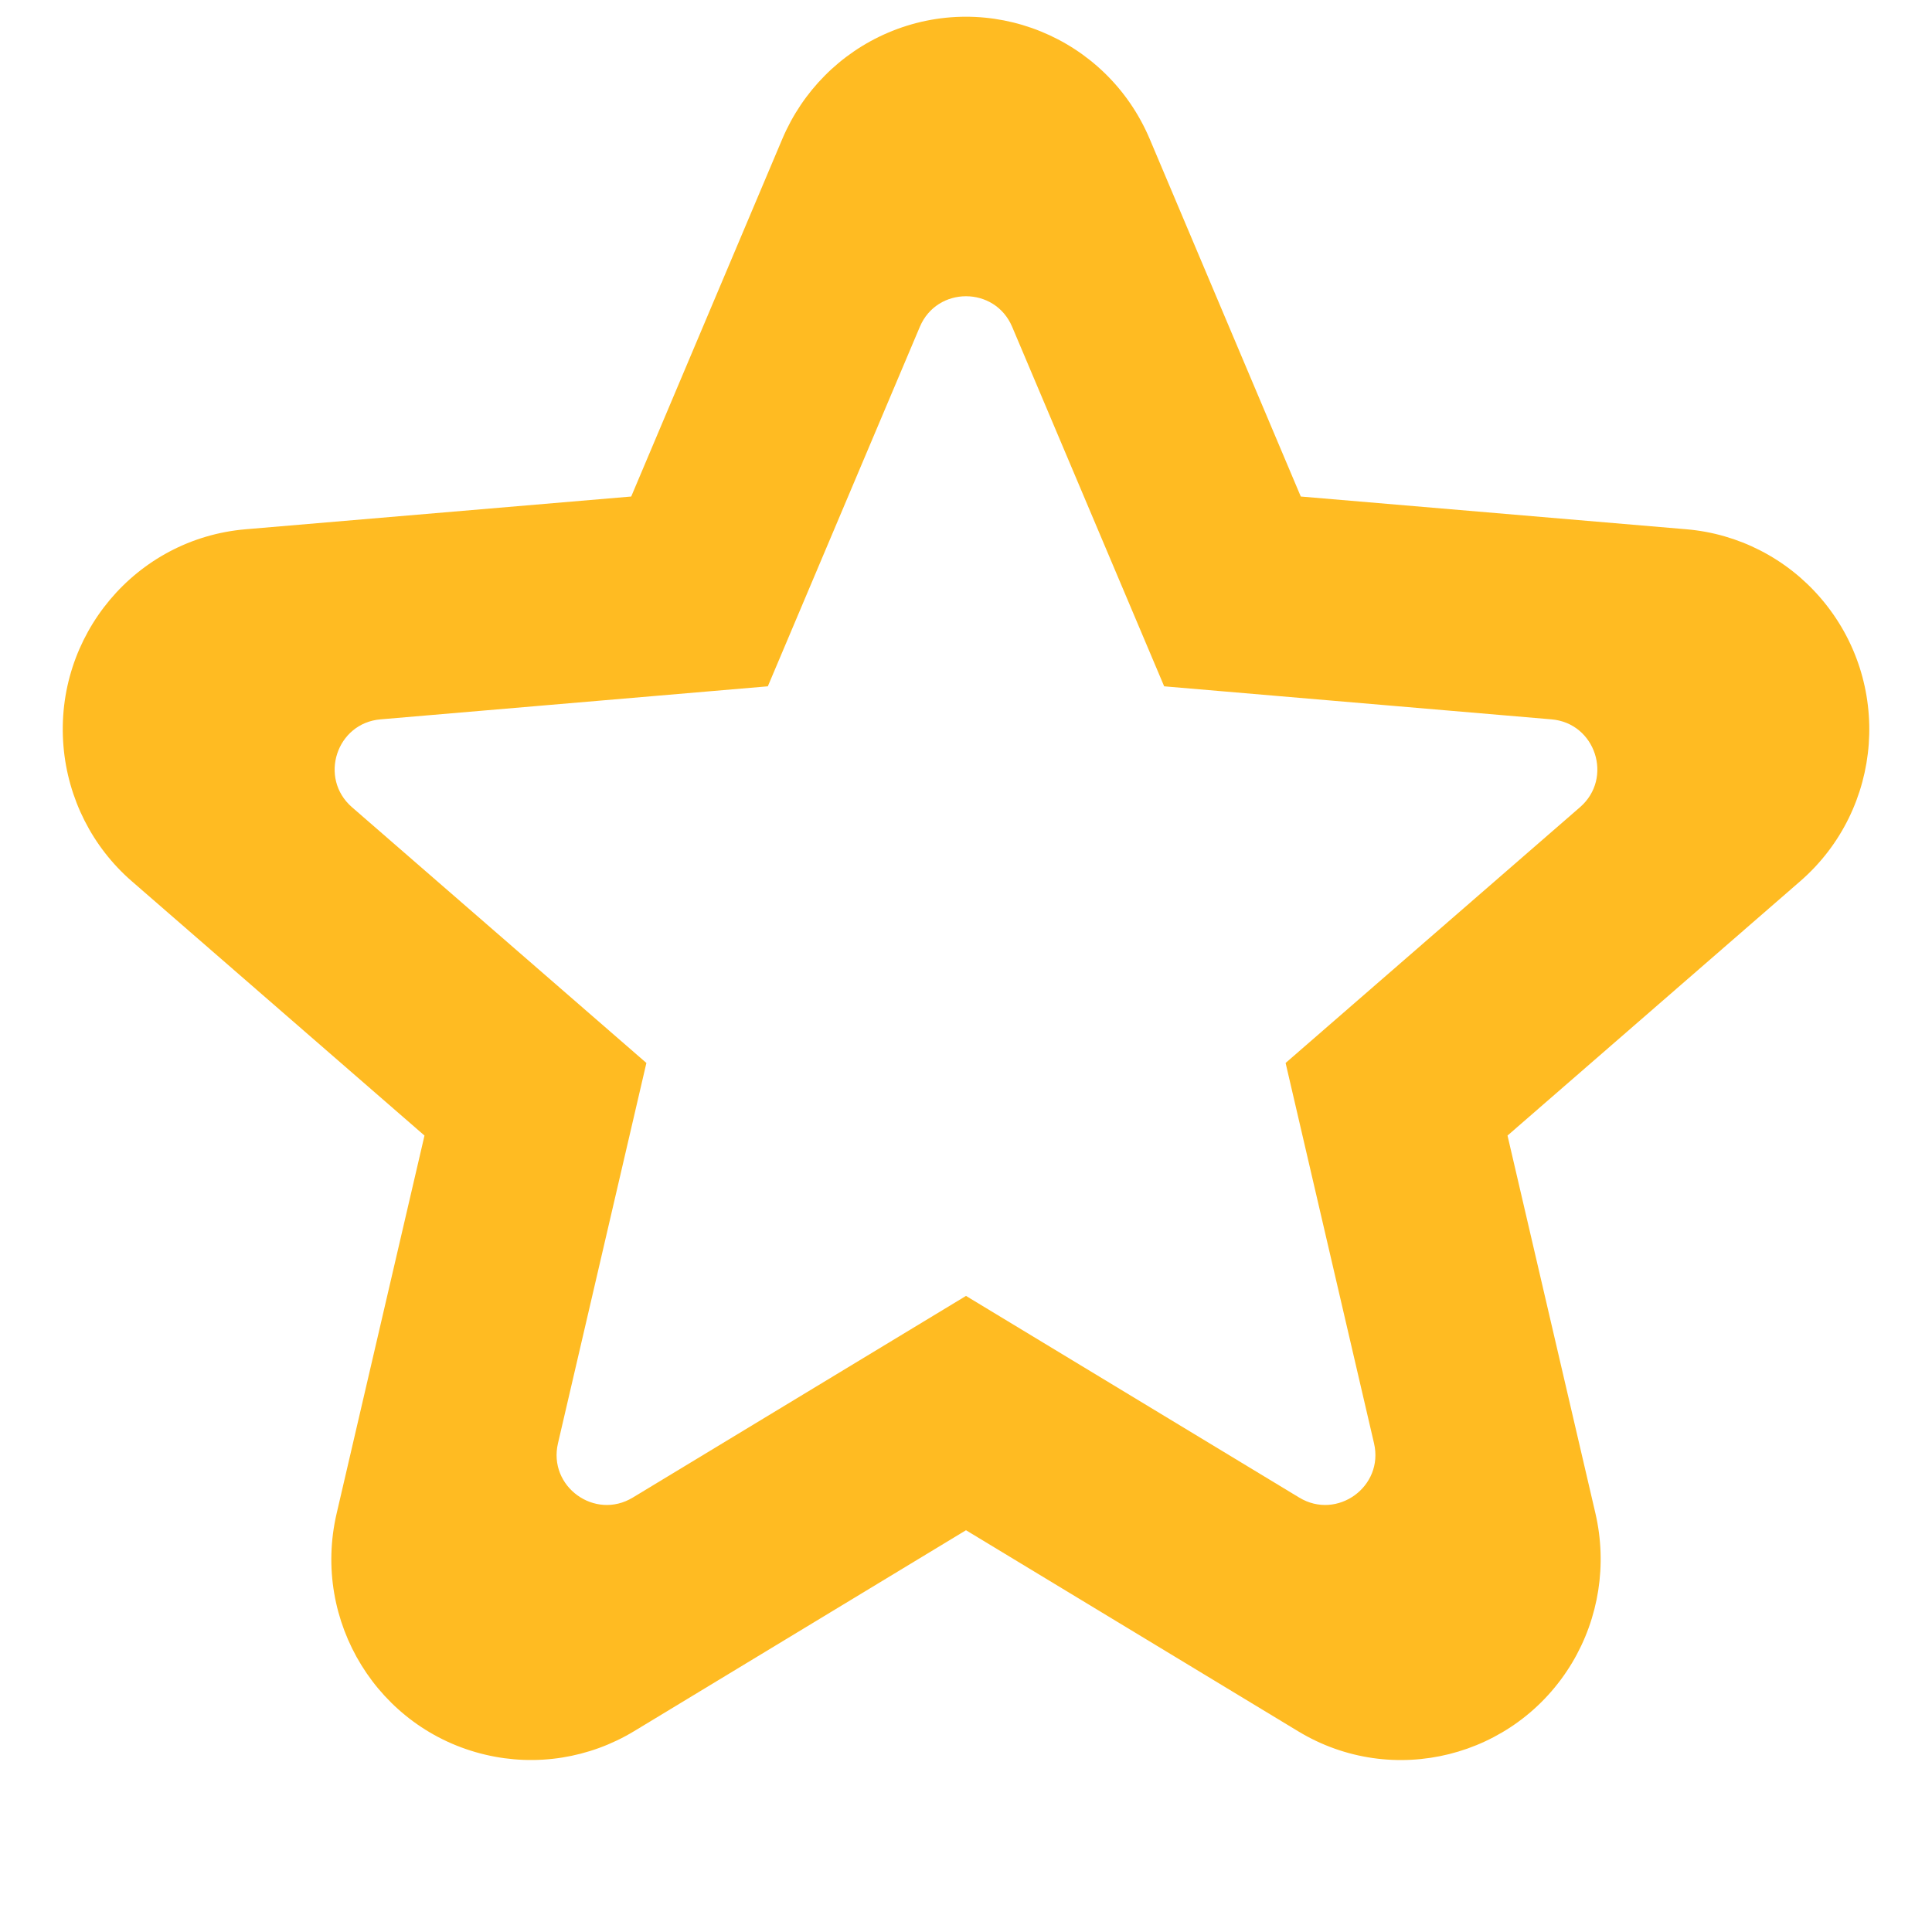 <svg width="23" height="23" viewBox="0 0 20 21" fill="none" xmlns="http://www.w3.org/2000/svg">
<path fill-rule="evenodd" clip-rule="evenodd" d="M6.391 18.818C5.906 19.111 5.328 19.203 4.777 19.073C3.61 18.799 2.886 17.625 3.159 16.451L4.114 12.343L0.933 9.579C0.504 9.207 0.238 8.68 0.19 8.112C0.089 6.911 0.975 5.855 2.169 5.753L6.361 5.397L8.003 1.511C8.223 0.991 8.634 0.577 9.151 0.356C10.254 -0.115 11.528 0.402 11.997 1.511L13.639 5.397L17.831 5.753C18.396 5.801 18.92 6.07 19.29 6.501C20.074 7.413 19.974 8.791 19.067 9.579L15.886 12.343L16.842 16.451C16.97 17.005 16.879 17.587 16.588 18.074C15.97 19.106 14.636 19.44 13.61 18.818L10 16.633L6.391 18.818ZM13.622 16.278C14.034 16.528 14.545 16.158 14.435 15.688L13.474 11.554L16.674 8.774C17.038 8.458 16.843 7.859 16.363 7.819L12.154 7.46L10.502 3.553C10.315 3.109 9.685 3.109 9.498 3.553L7.846 7.46L3.637 7.819C3.157 7.859 2.962 8.458 3.326 8.774L6.526 11.554L5.565 15.688C5.455 16.158 5.965 16.528 6.378 16.278L10 14.086L13.622 16.278Z" fill="#FFBB22"/>
</svg>
